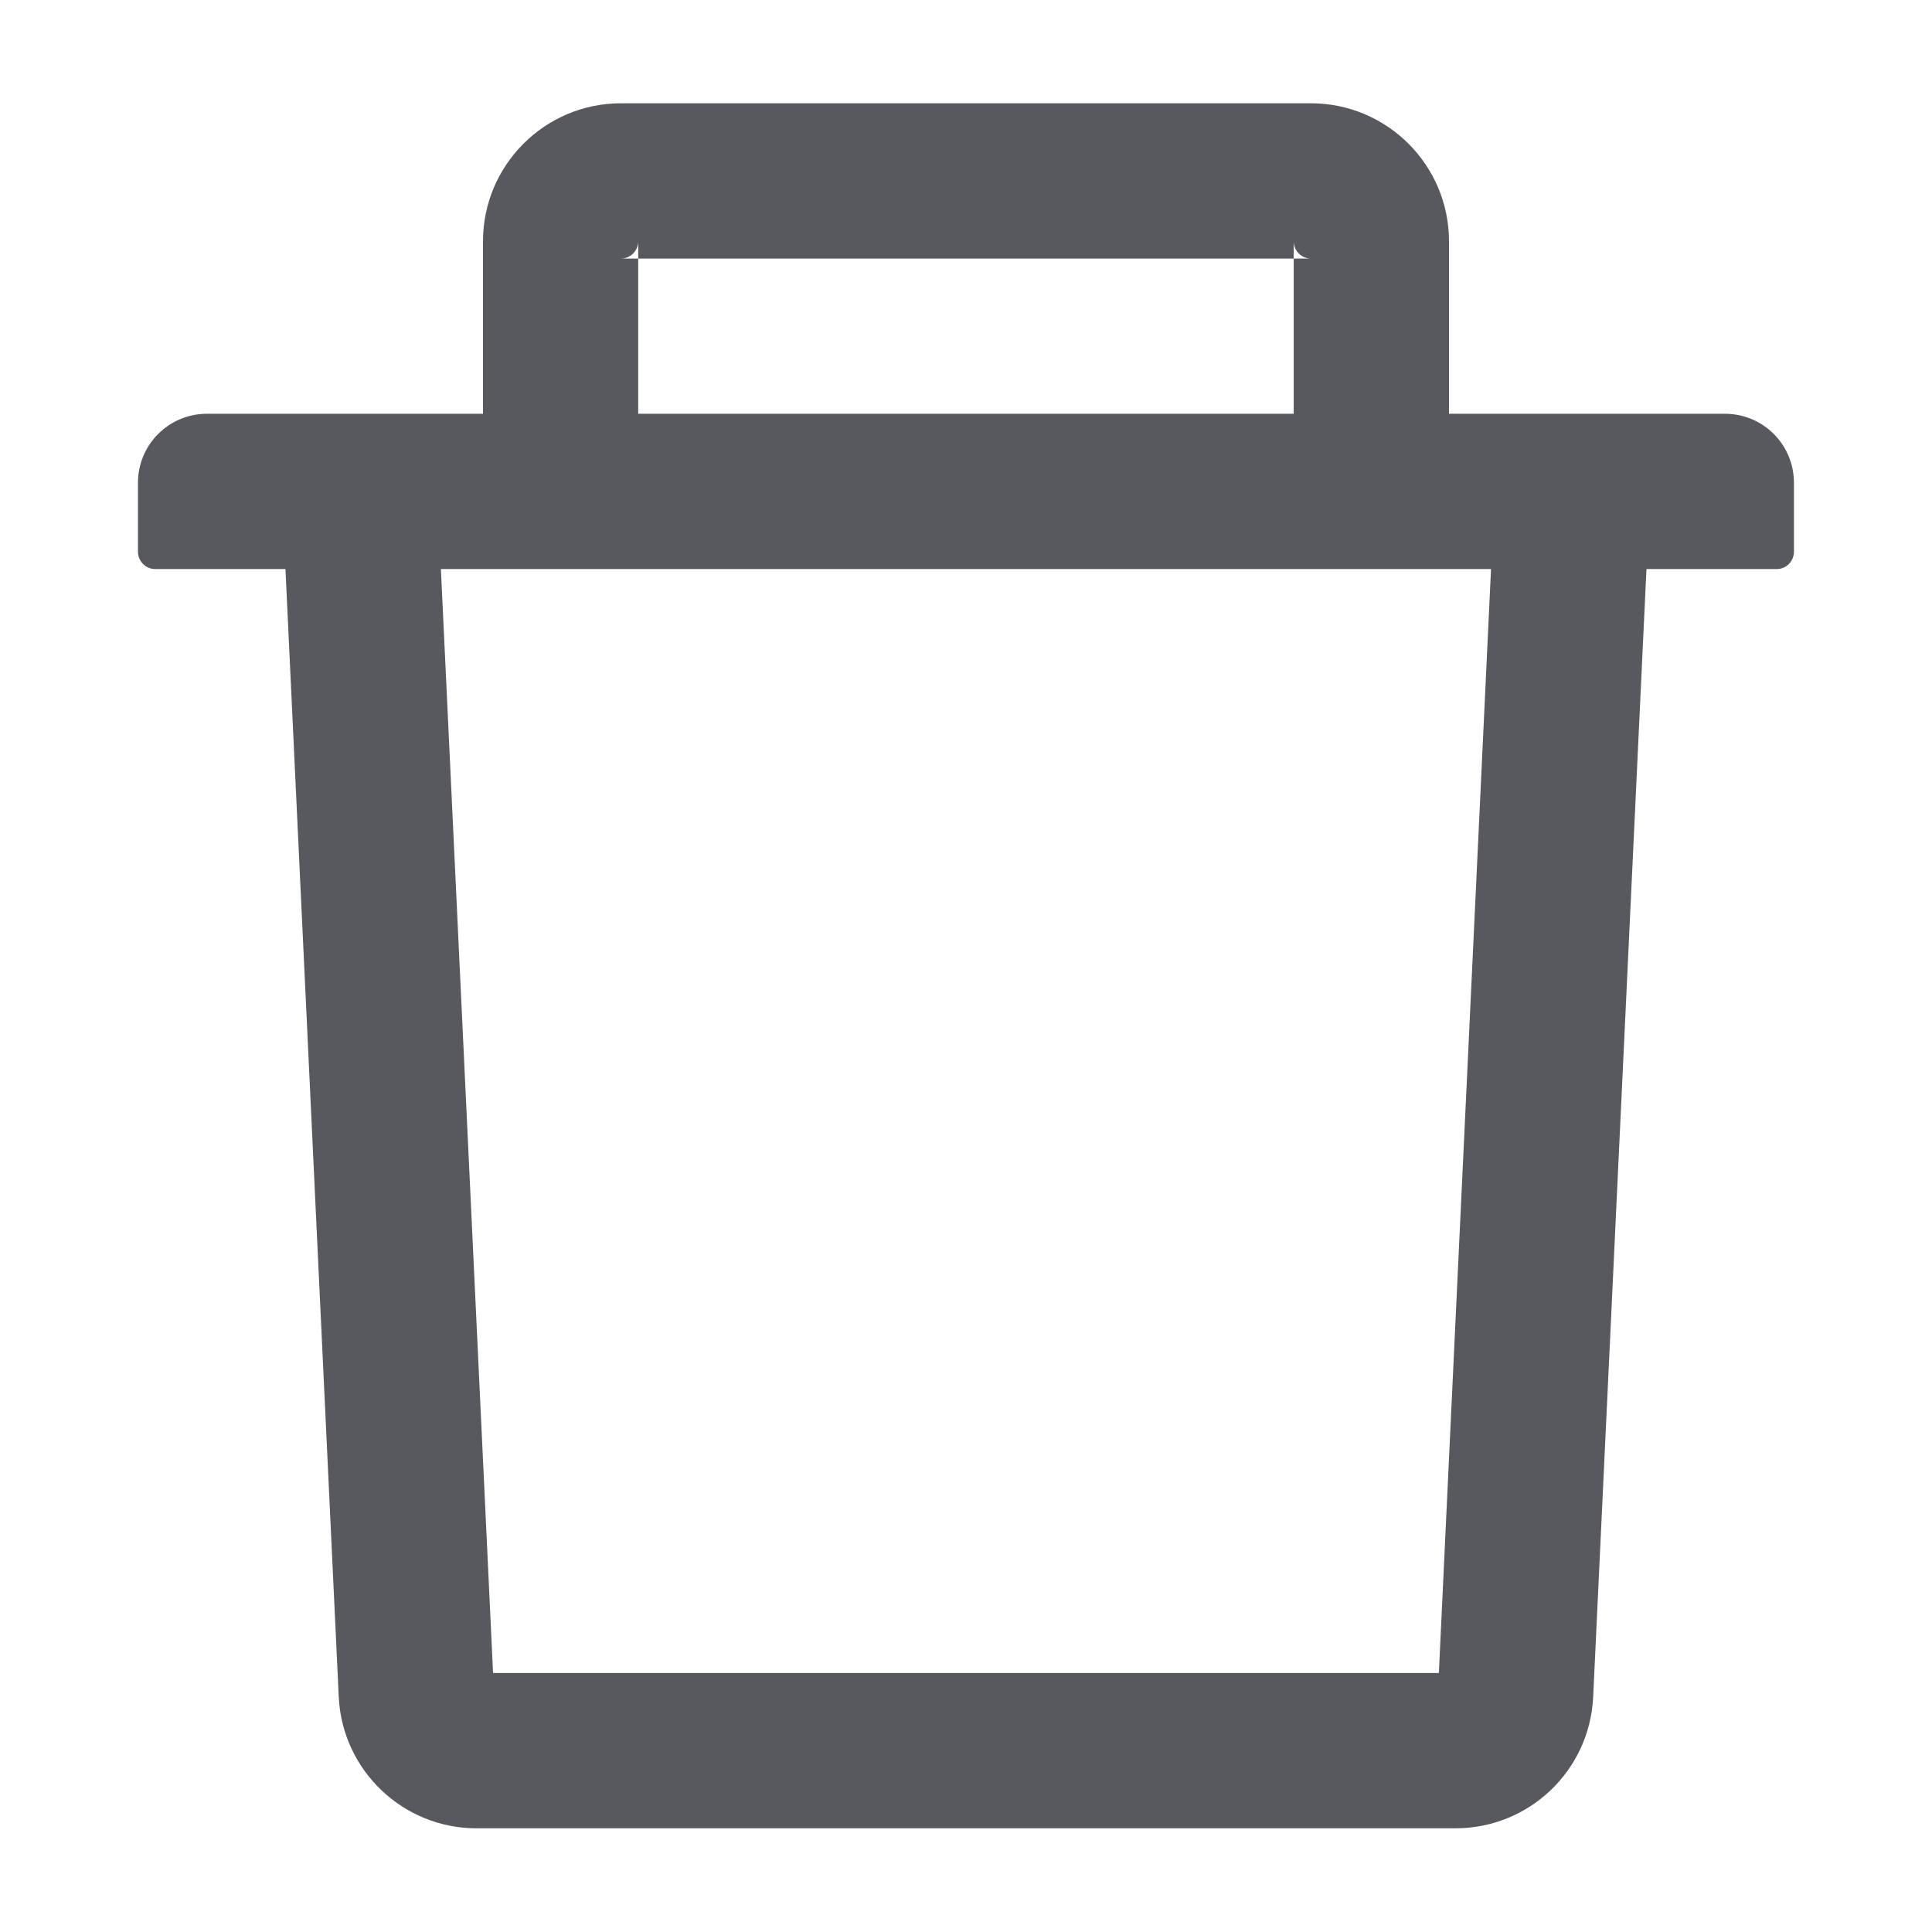 <svg width="24" height="24" viewBox="0 0 24 24" fill="none" xmlns="http://www.w3.org/2000/svg">
<path d="M7.928 3.212H7.714C7.832 3.212 7.928 3.115 7.928 2.997V3.212H16.071V2.997C16.071 3.115 16.167 3.212 16.285 3.212H16.071V5.14H18V2.997C18 2.052 17.231 1.283 16.285 1.283H7.714C6.768 1.283 6 2.052 6 2.997V5.14H7.928V3.212ZM21.428 5.14H2.571C2.097 5.14 1.714 5.523 1.714 5.997V6.855C1.714 6.972 1.81 7.069 1.928 7.069H3.546L4.208 21.078C4.25 21.991 5.006 22.712 5.919 22.712H18.08C18.996 22.712 19.749 21.994 19.791 21.078L20.453 7.069H22.071C22.189 7.069 22.285 6.972 22.285 6.855V5.997C22.285 5.523 21.902 5.14 21.428 5.14ZM17.874 20.783H6.125L5.477 7.069H18.522L17.874 20.783Z" fill="#58585F"/>
</svg>
